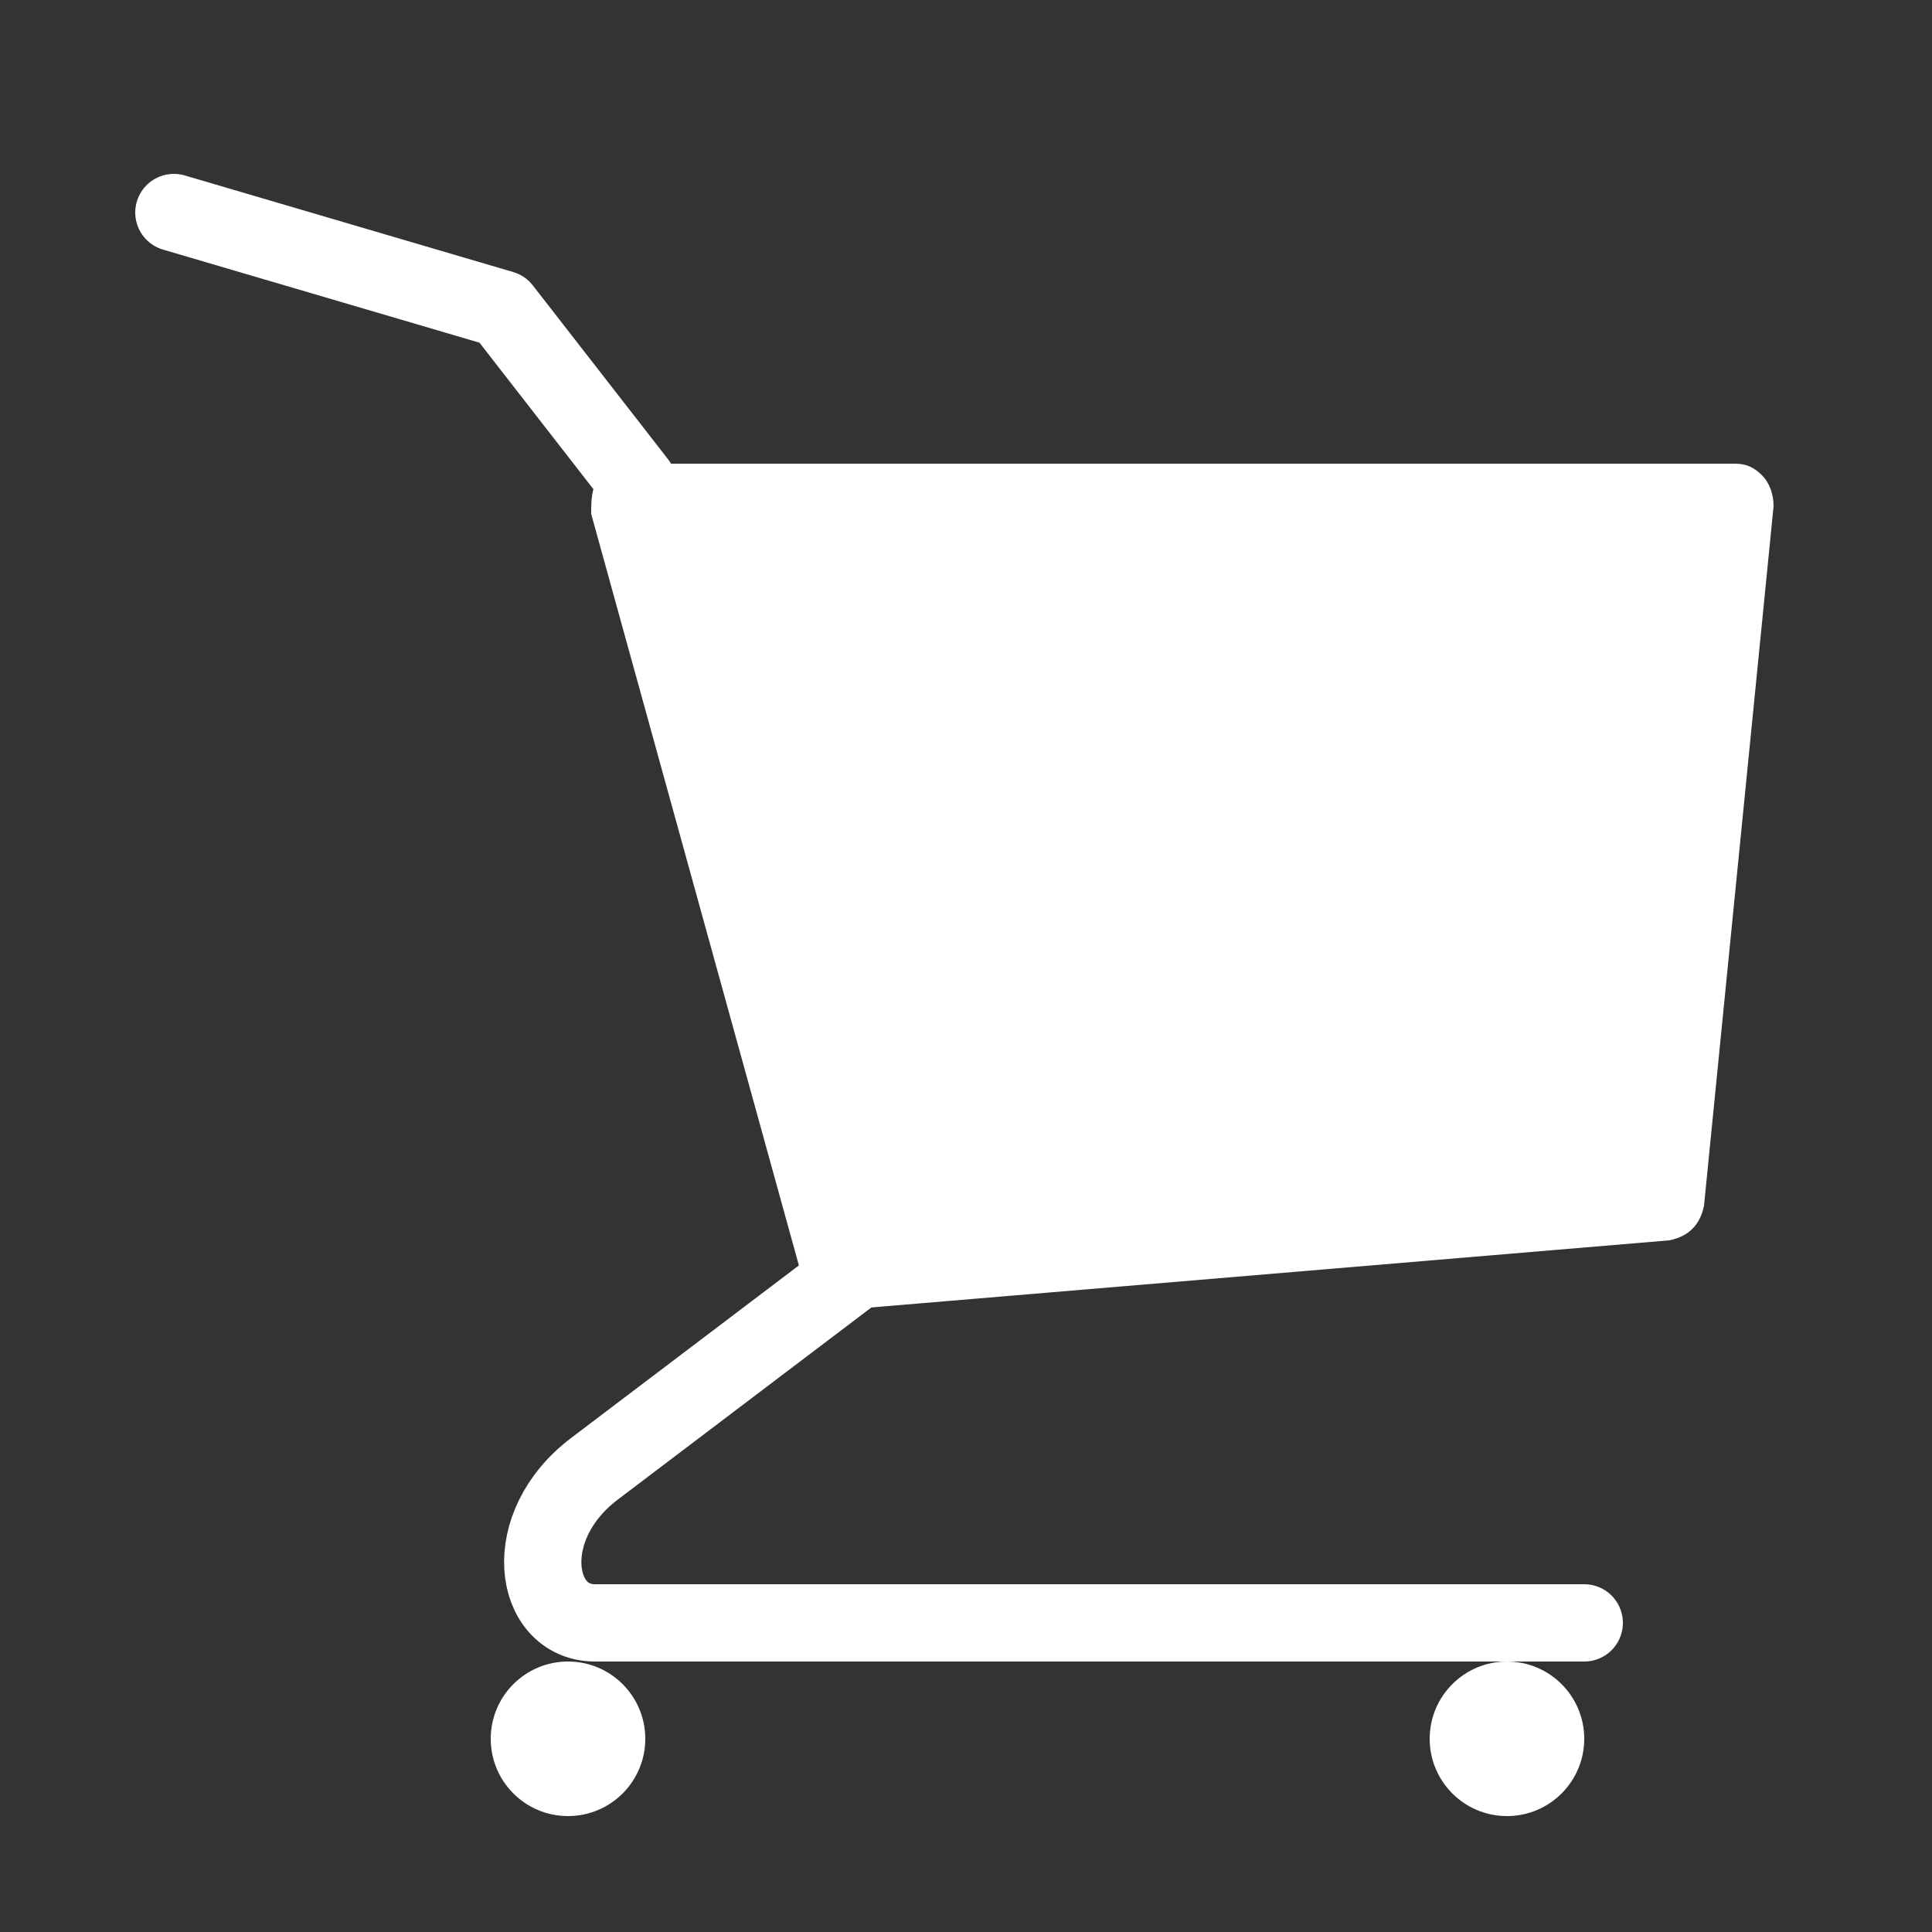 <?xml version="1.0" encoding="UTF-8"?>
<!DOCTYPE svg PUBLIC "-//W3C//DTD SVG 1.1//EN" "http://www.w3.org/Graphics/SVG/1.1/DTD/svg11.dtd">
<!-- Creator: CorelDRAW X6 -->
<svg xmlns="http://www.w3.org/2000/svg" xml:space="preserve" width="100%" height="100%" version="1.1" shape-rendering="geometricPrecision" text-rendering="geometricPrecision" image-rendering="optimizeQuality" fill-rule="evenodd" clip-rule="evenodd"
viewBox="0 0 500 500"
 xmlns:xlink="http://www.w3.org/1999/xlink">
 <rect x="0" y="0" width="500" height="500" fill="#333333" stroke="none"/>
 <g id="Layer_x0020_1">
  <path fill="none" stroke="#FFFFFF" stroke-width="20" stroke-linecap="round" d="M220 330l-66 50c-20,15 -16,40 0,40l256 0"/>
  <circle fill="#FFFFFF" cx="390" cy="450" r="20"/>
  <circle fill="#FFFFFF" cx="147" cy="450" r="20"/>
  <polyline fill="none" stroke="#FFFFFF" stroke-width="20" stroke-linecap="round" stroke-linejoin="round" points="45,55 130,80 165,125 "/>
  <path fill="#FFFFFF" d="M449 120l-286 0c-3,0 -6,1 -8,4 -2,2 -2,6 -2,9l55 199c1,5 5,8 10,7l214 -18c5,-1 8,-4 9,-9l18 -181c0,-3 -1,-6 -3,-8 -2,-2 -4,-3 -7,-3z"/>
 </g>
</svg>
